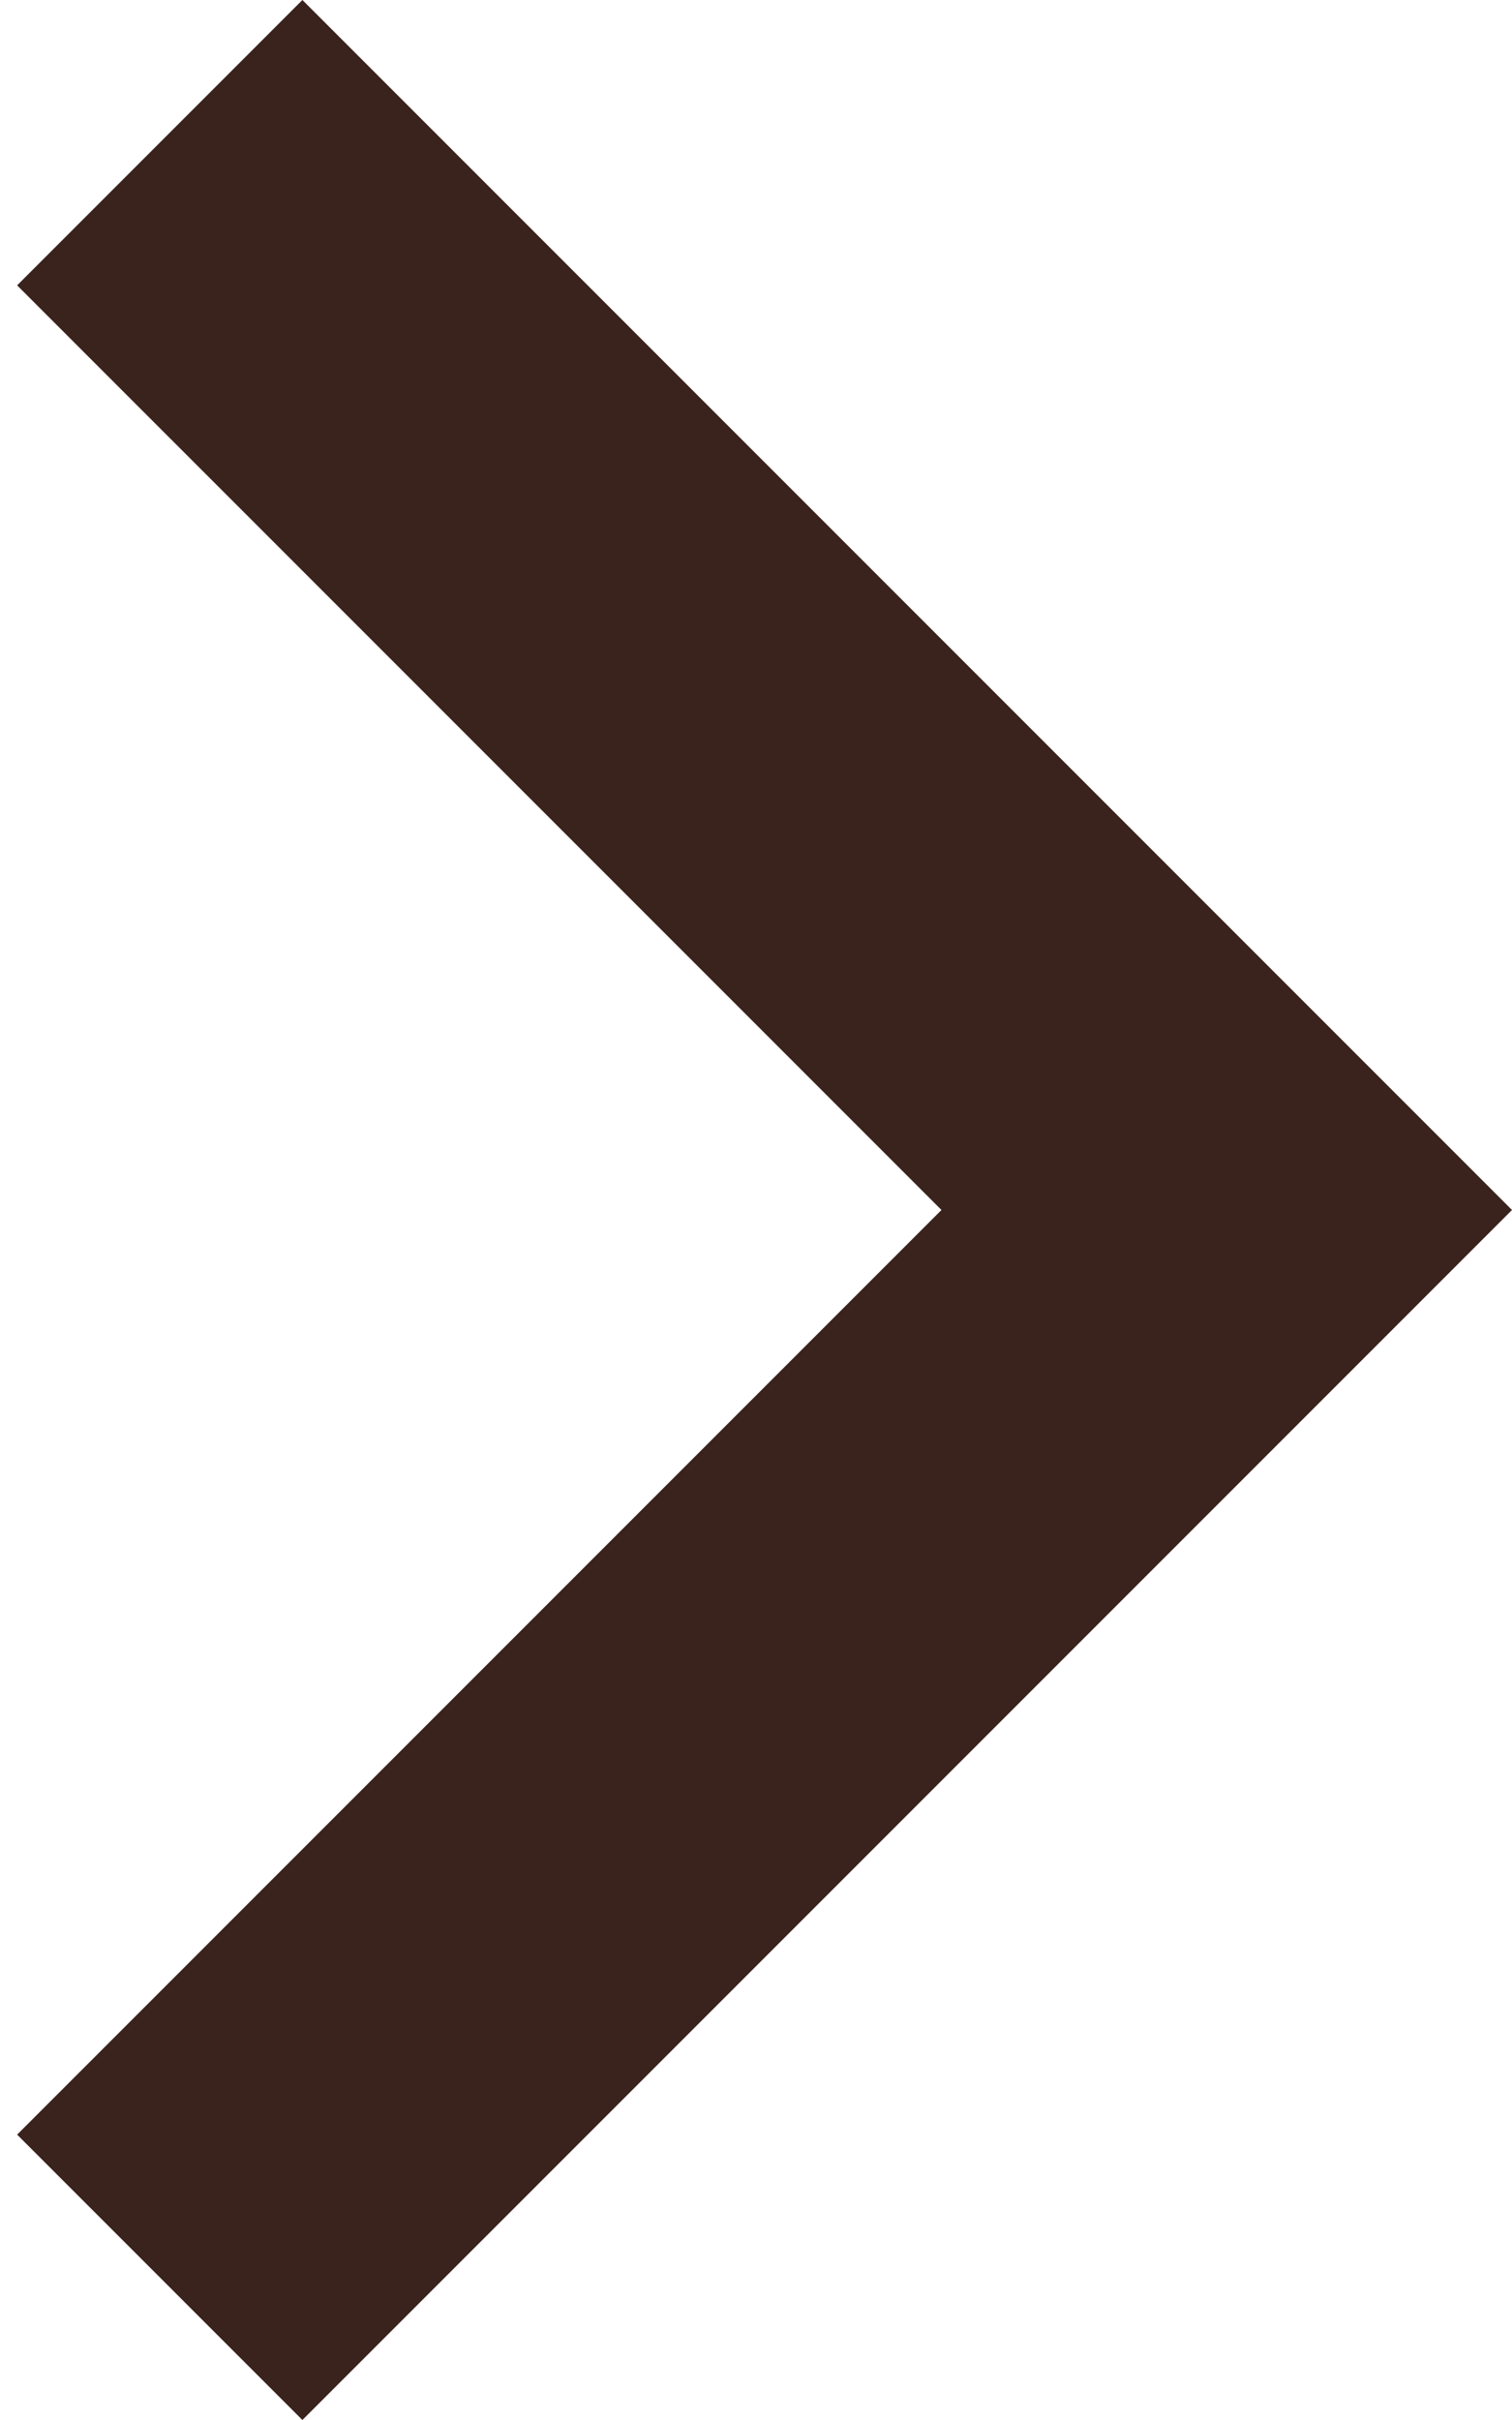 ﻿<?xml version="1.0" encoding="utf-8"?>
<svg version="1.1" xmlns:xlink="http://www.w3.org/1999/xlink" width="15px" height="24px" xmlns="http://www.w3.org/2000/svg">
  <g transform="matrix(1 0 0 1 -585 -244 )">
    <path d="M 15 12  L 3 0  L 0.17 2.83  L 9.34 12  L 0.17 21.17  L 3 24  L 15 12  Z " fill-rule="nonzero" fill="#3a231c" stroke="none" transform="matrix(1 0 0 1 585 244 )" />
  </g>
</svg>